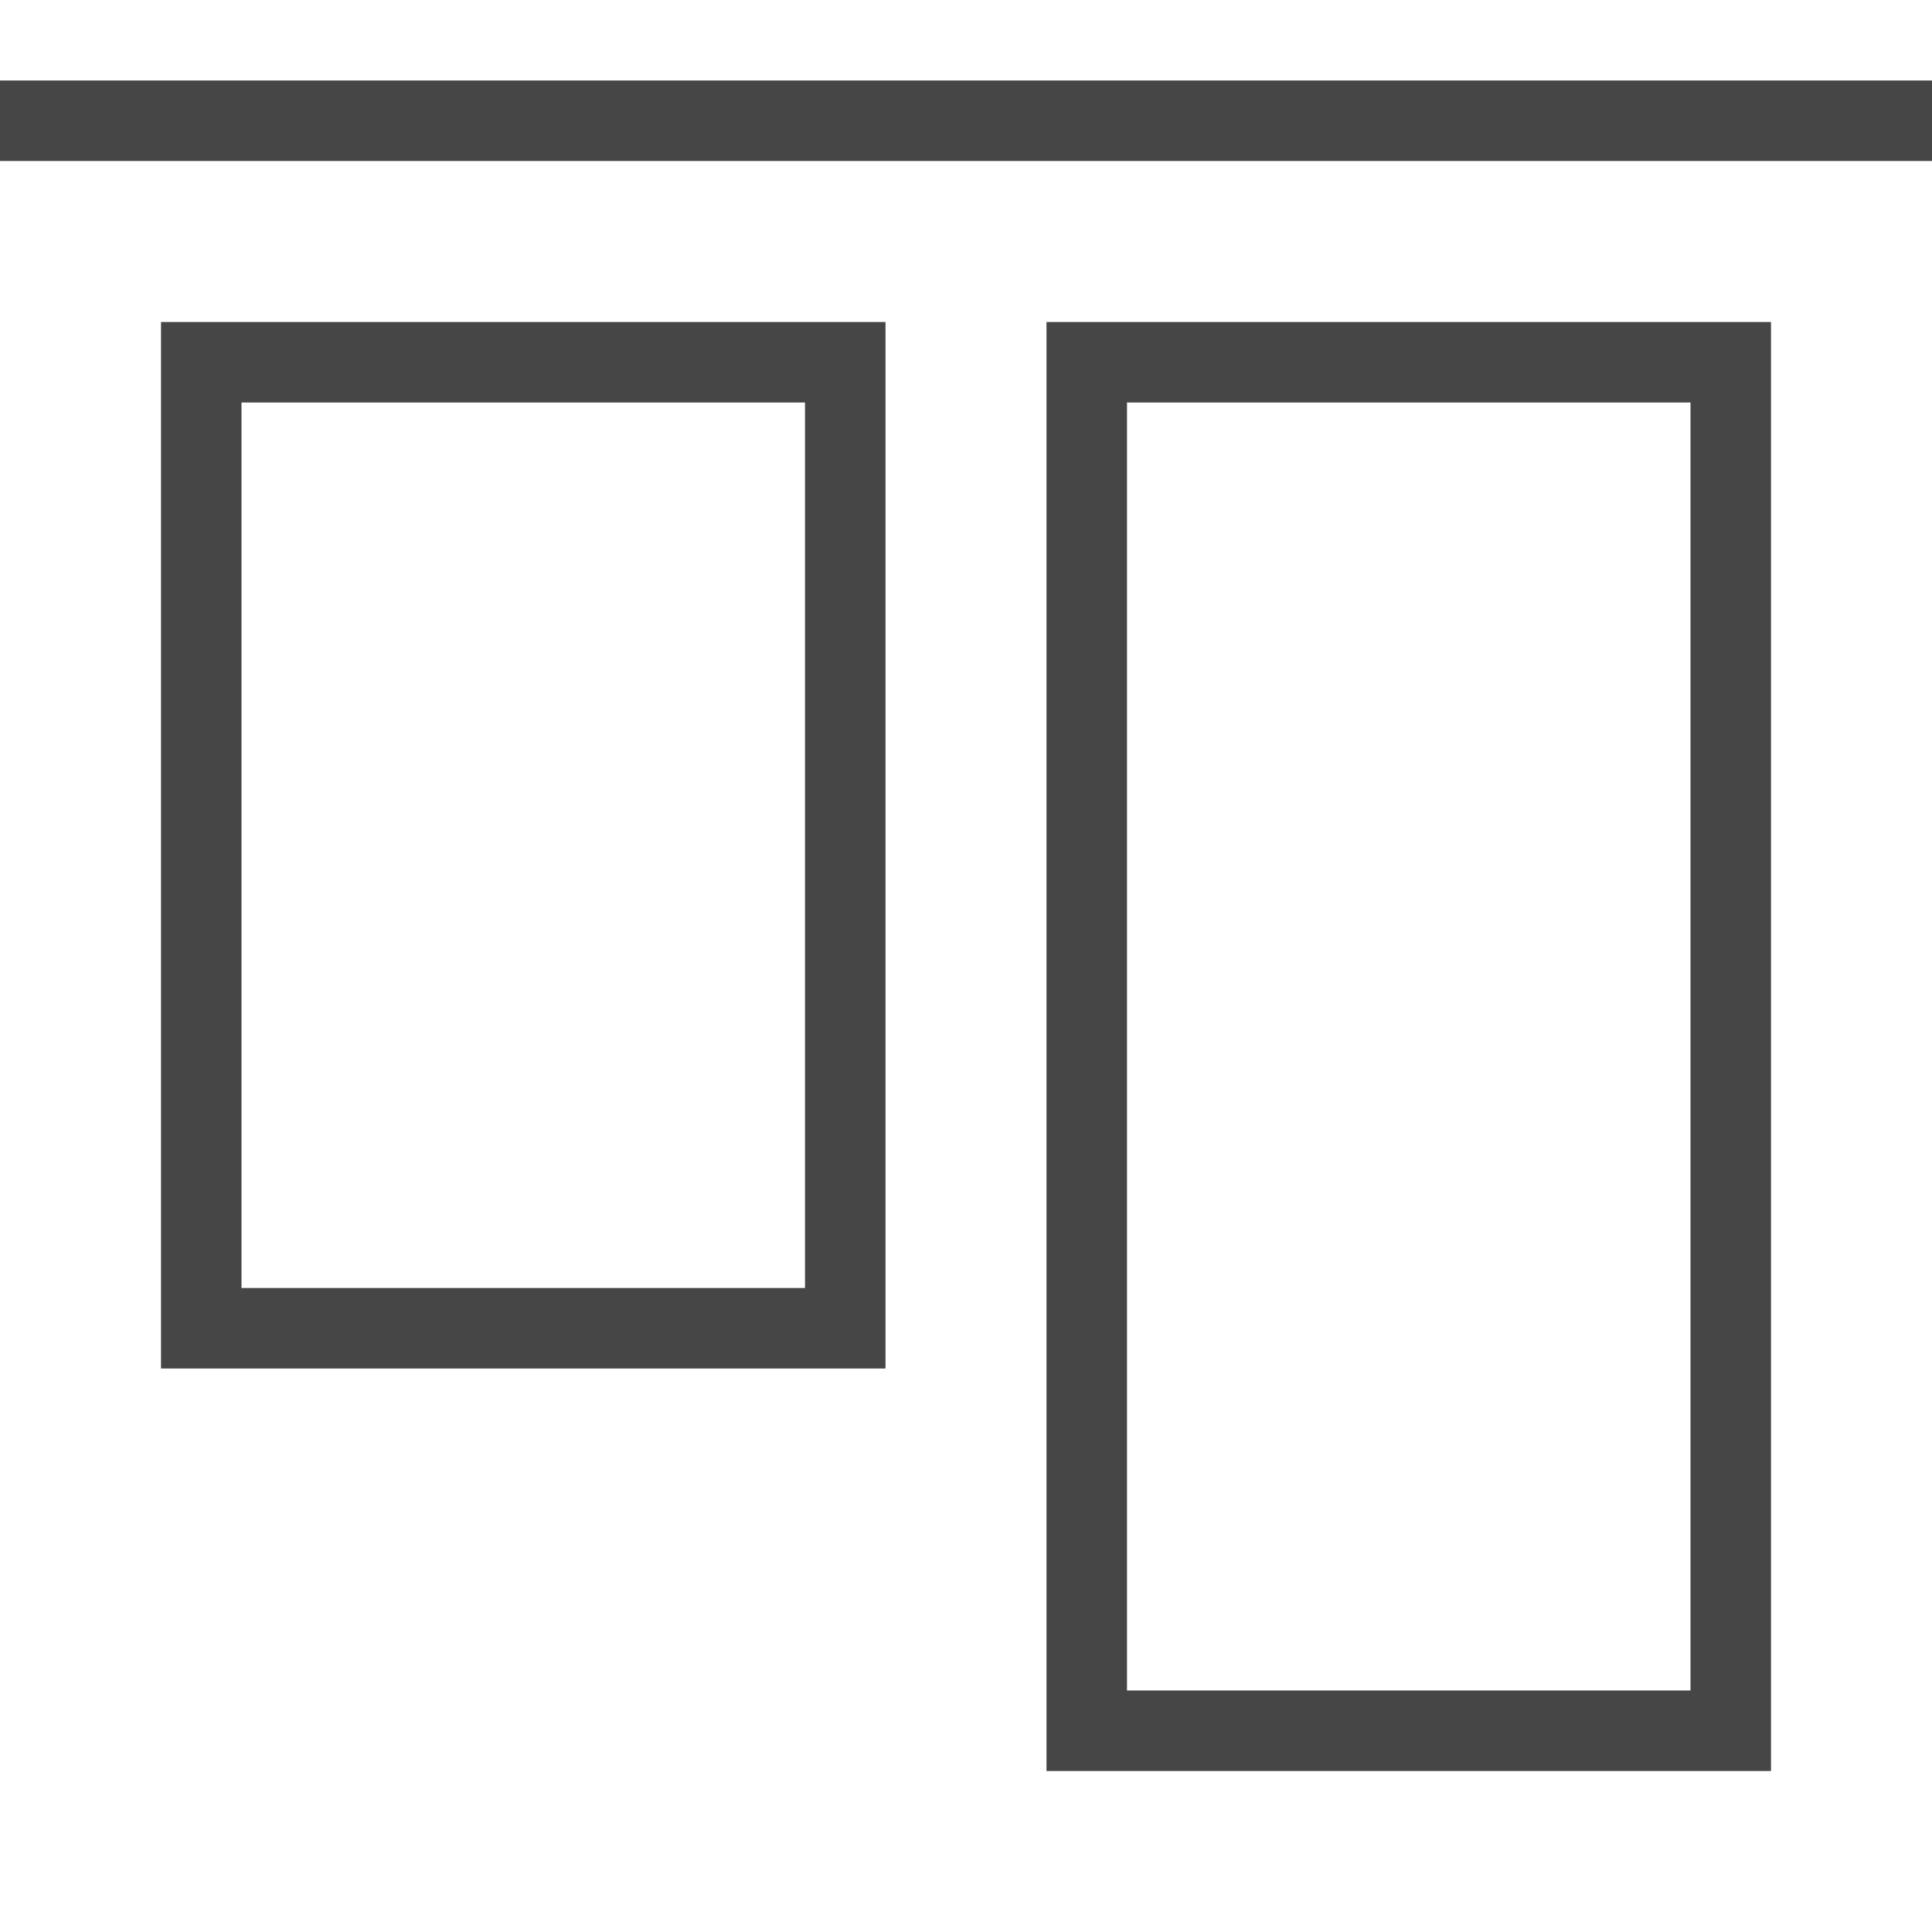 <svg version="1.1" id="Artwork" xmlns="http://www.w3.org/2000/svg" xmlns:xlink="http://www.w3.org/1999/xlink" x="0px" y="0px"
	 width="24px" height="24px" viewBox="0 0 24 24" enable-background="new 0 0 24 24" xml:space="preserve">
<rect y="1" class="aw-theme-iconOutline" fill="#464646" width="24" height="1"/>
<path class="aw-theme-iconOutline" fill="#464646" d="M11,17H2V4h9V17z M3,16h7V5H3V16z"/>
<path class="aw-theme-iconOutline" fill="#464646" d="M22,22h-9V4h9V22z M14,21h7V5h-7V21z"/>
</svg>
